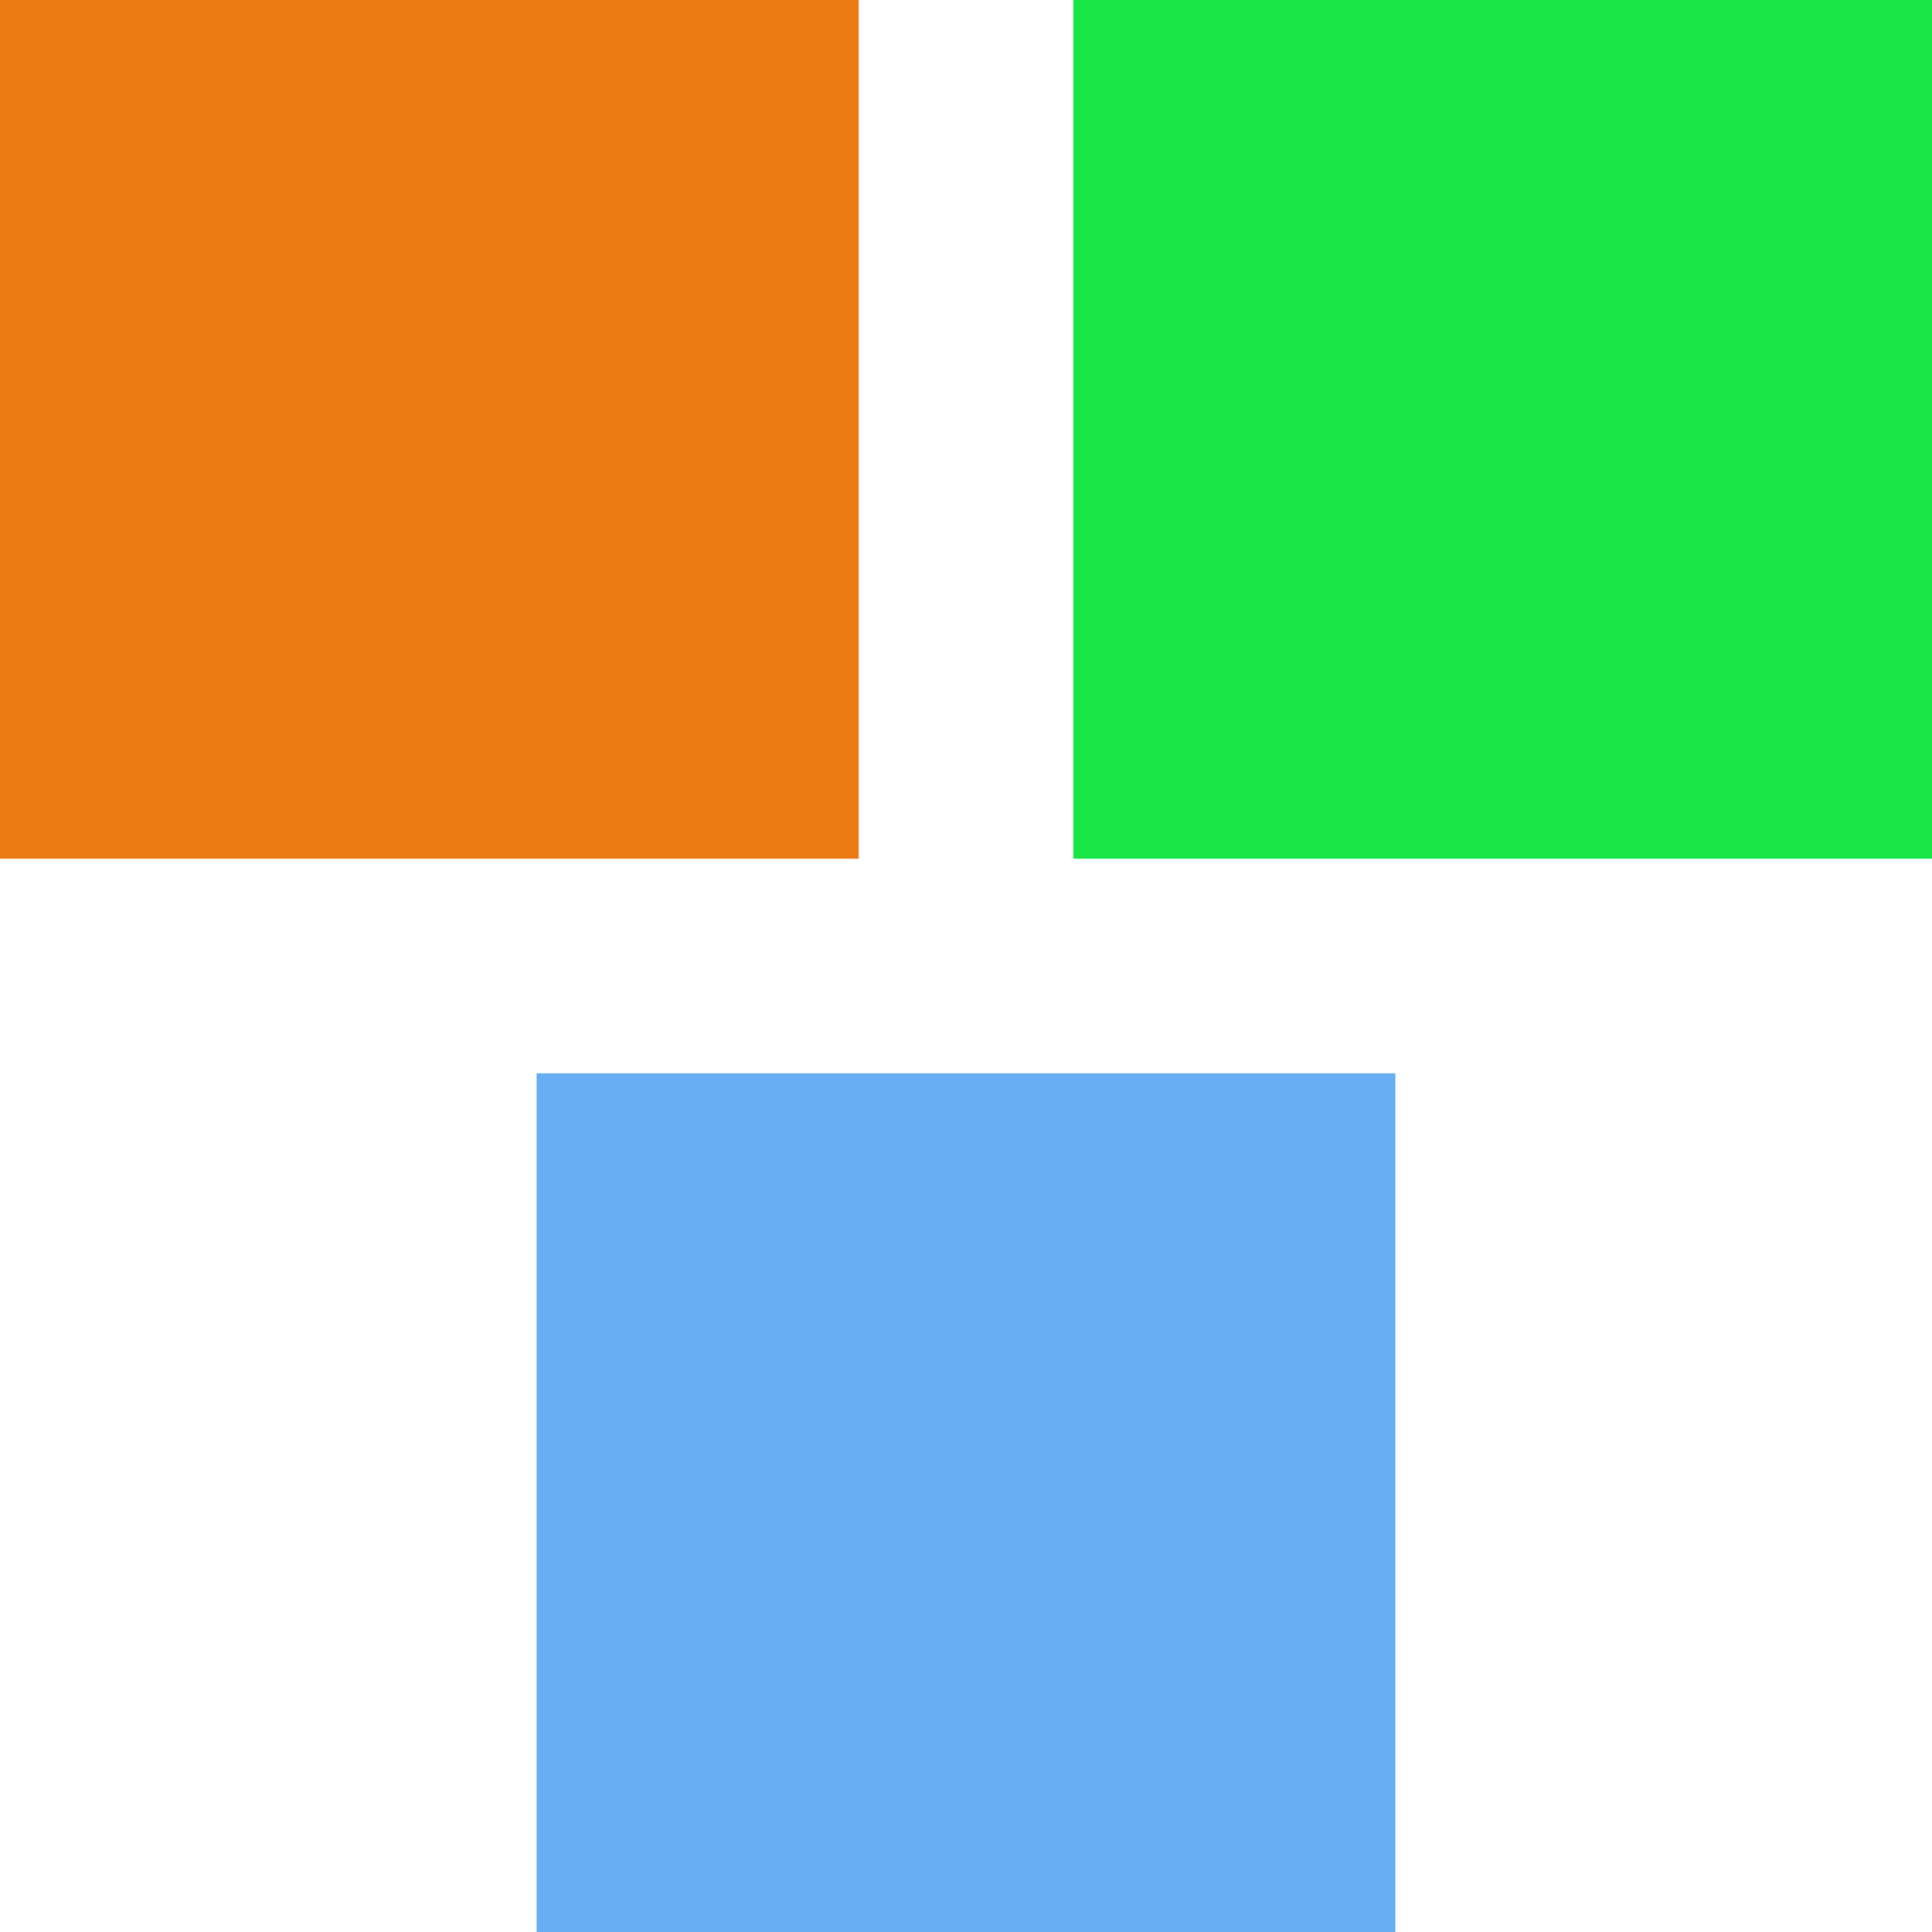 <svg width="18" height="18" viewBox="0 0 18 18" fill="none" xmlns="http://www.w3.org/2000/svg">
<rect width="8" height="8" fill="#EC7B13"/>
<rect x="10" width="8" height="8" fill="#18E645"/>
<rect x="5" y="10" width="8" height="8" fill="#67AFF2"/>
</svg>
